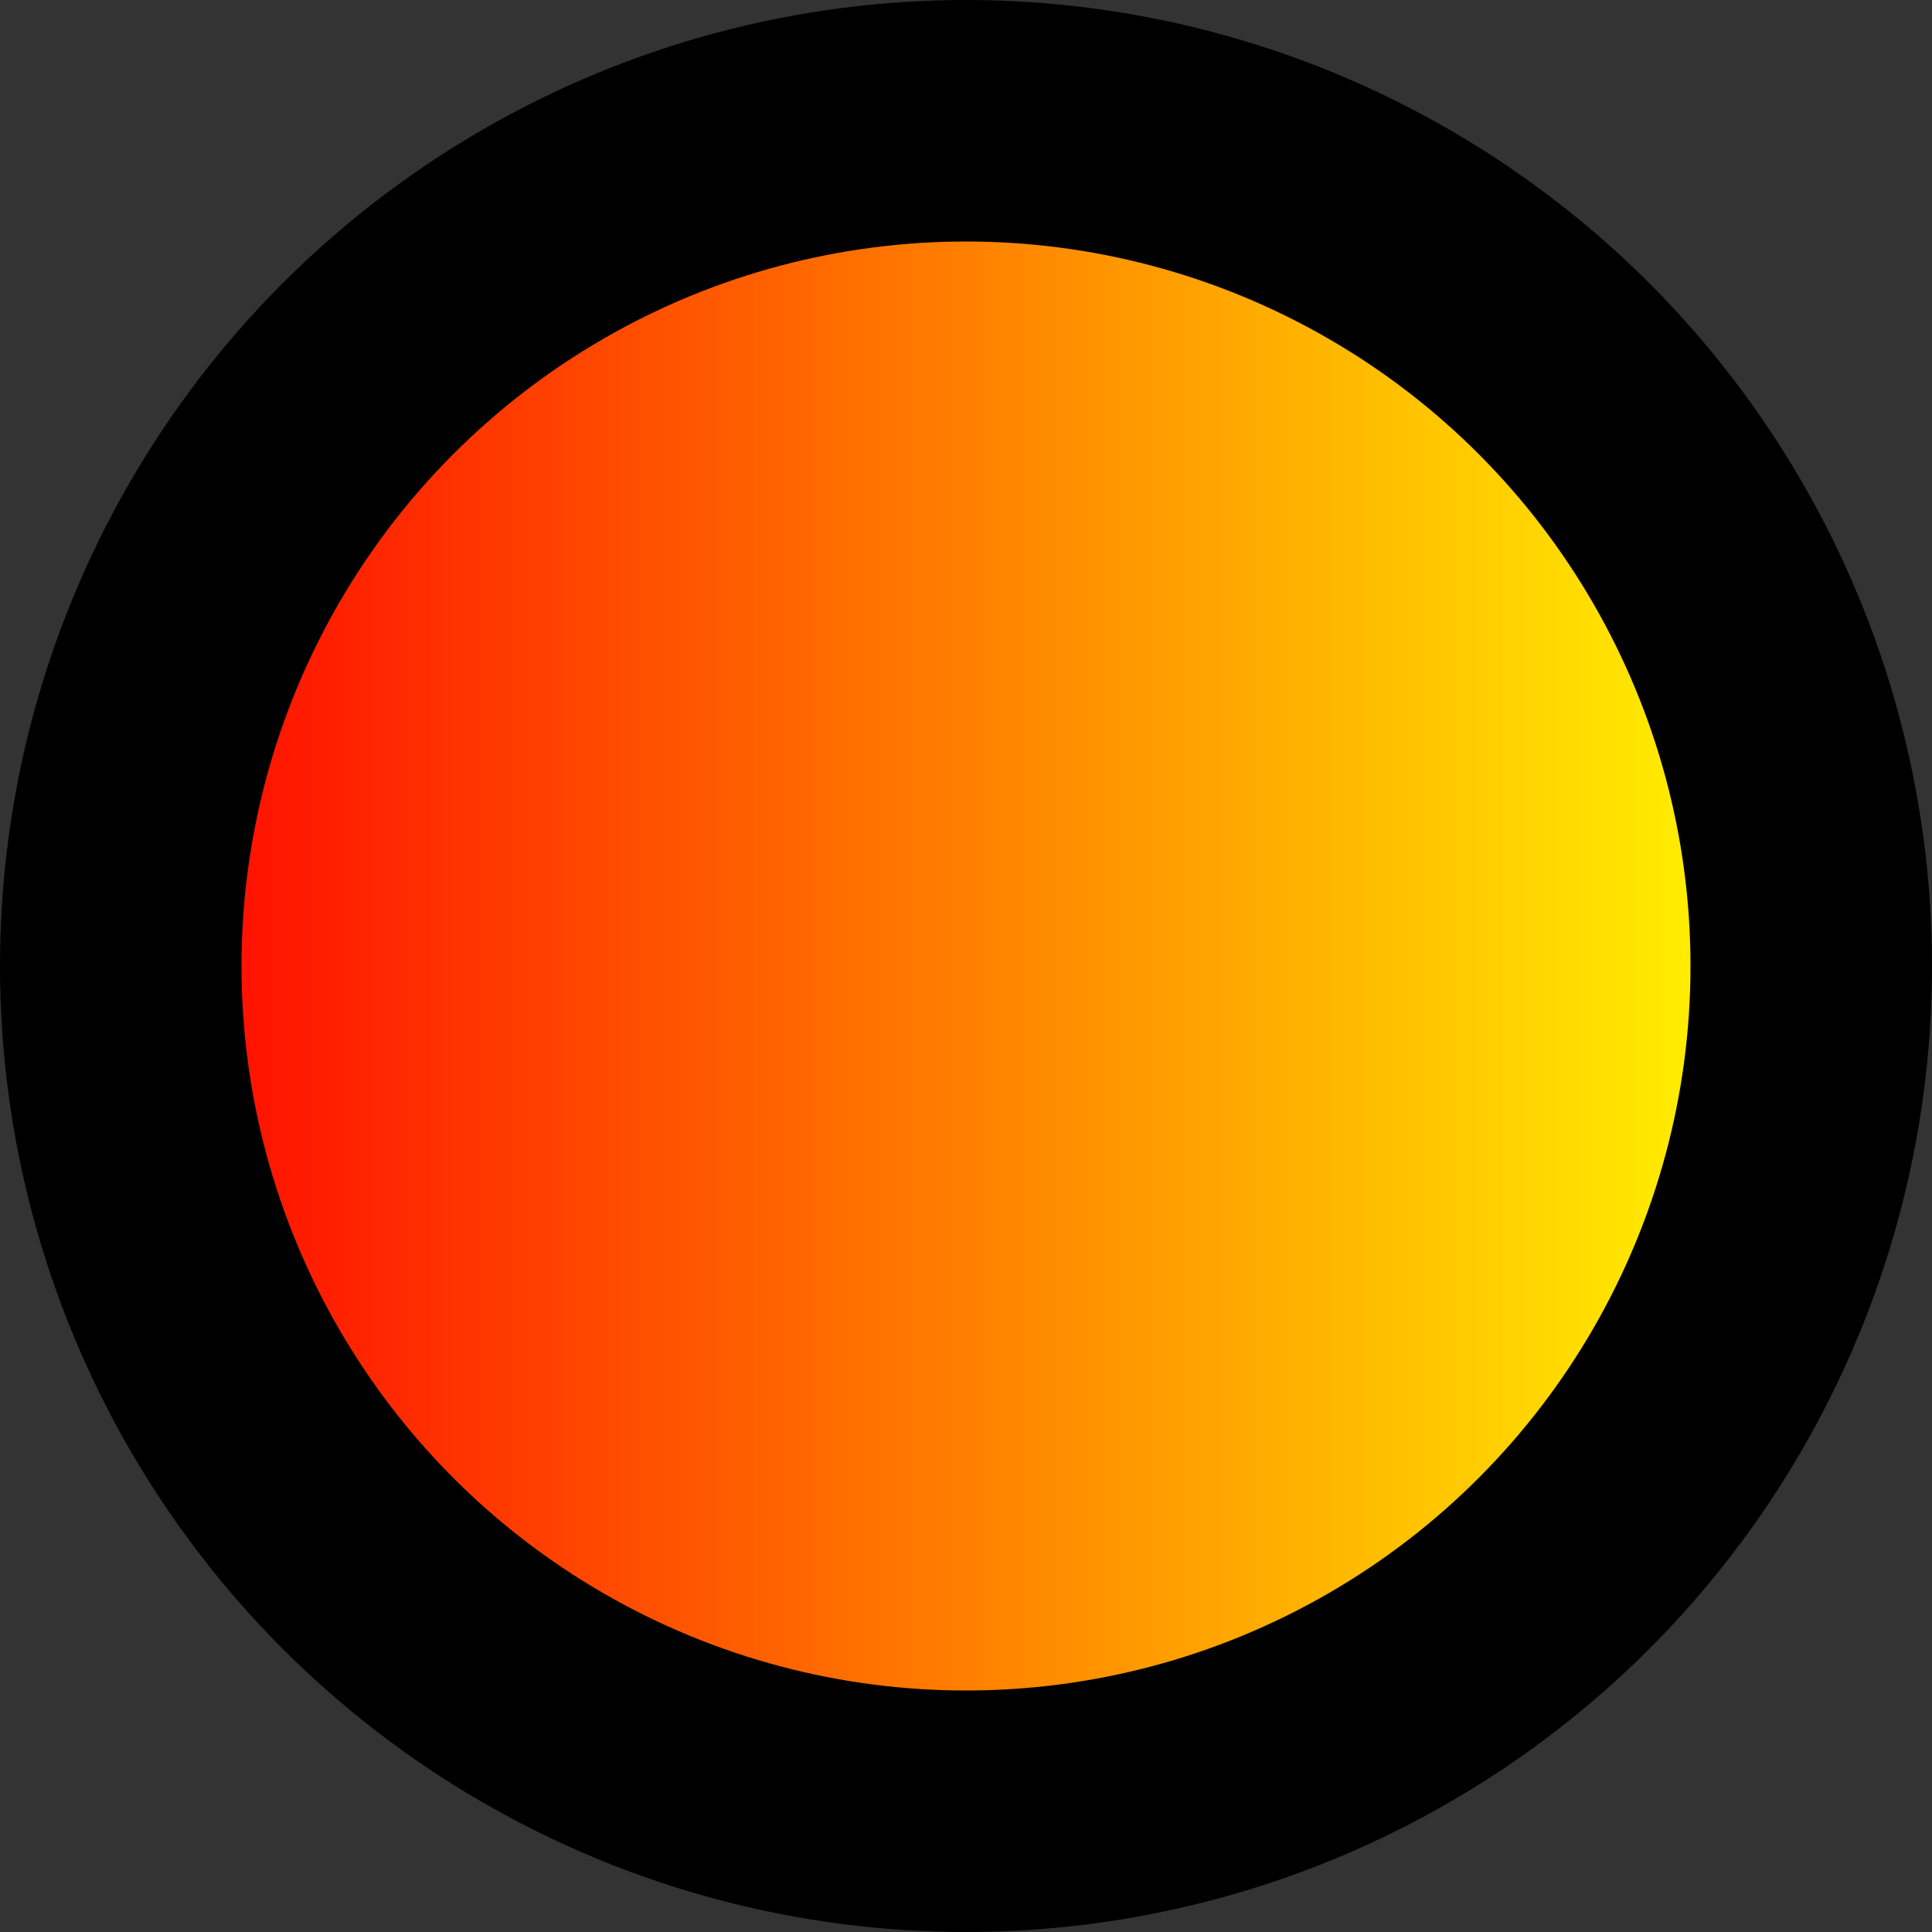<svg xmlns="http://www.w3.org/2000/svg" width="16" height="16">
  <rect width="100%" height="100%" fill="#333333" stroke="none"/>
  <defs>
    <linearGradient id="bullet" x1="0%" y1="0%" x2="100%" y2="0%">
      <stop offset="0%" style="stop-color:rgb(255,0,0);stop-opacity:1" />
      <stop offset="100%" style="stop-color:rgb(255,256,0);stop-opacity:1" />
    </linearGradient>
  </defs>
  <g id="layer1" ng-style="{ display: o.frames[0] ? 'inline' : 'none' }">
    <circle r="7" cx="8" cy="8" fill="url(#bullet)" stroke="black" stroke-width="2"></circle>
  </g>
</svg>